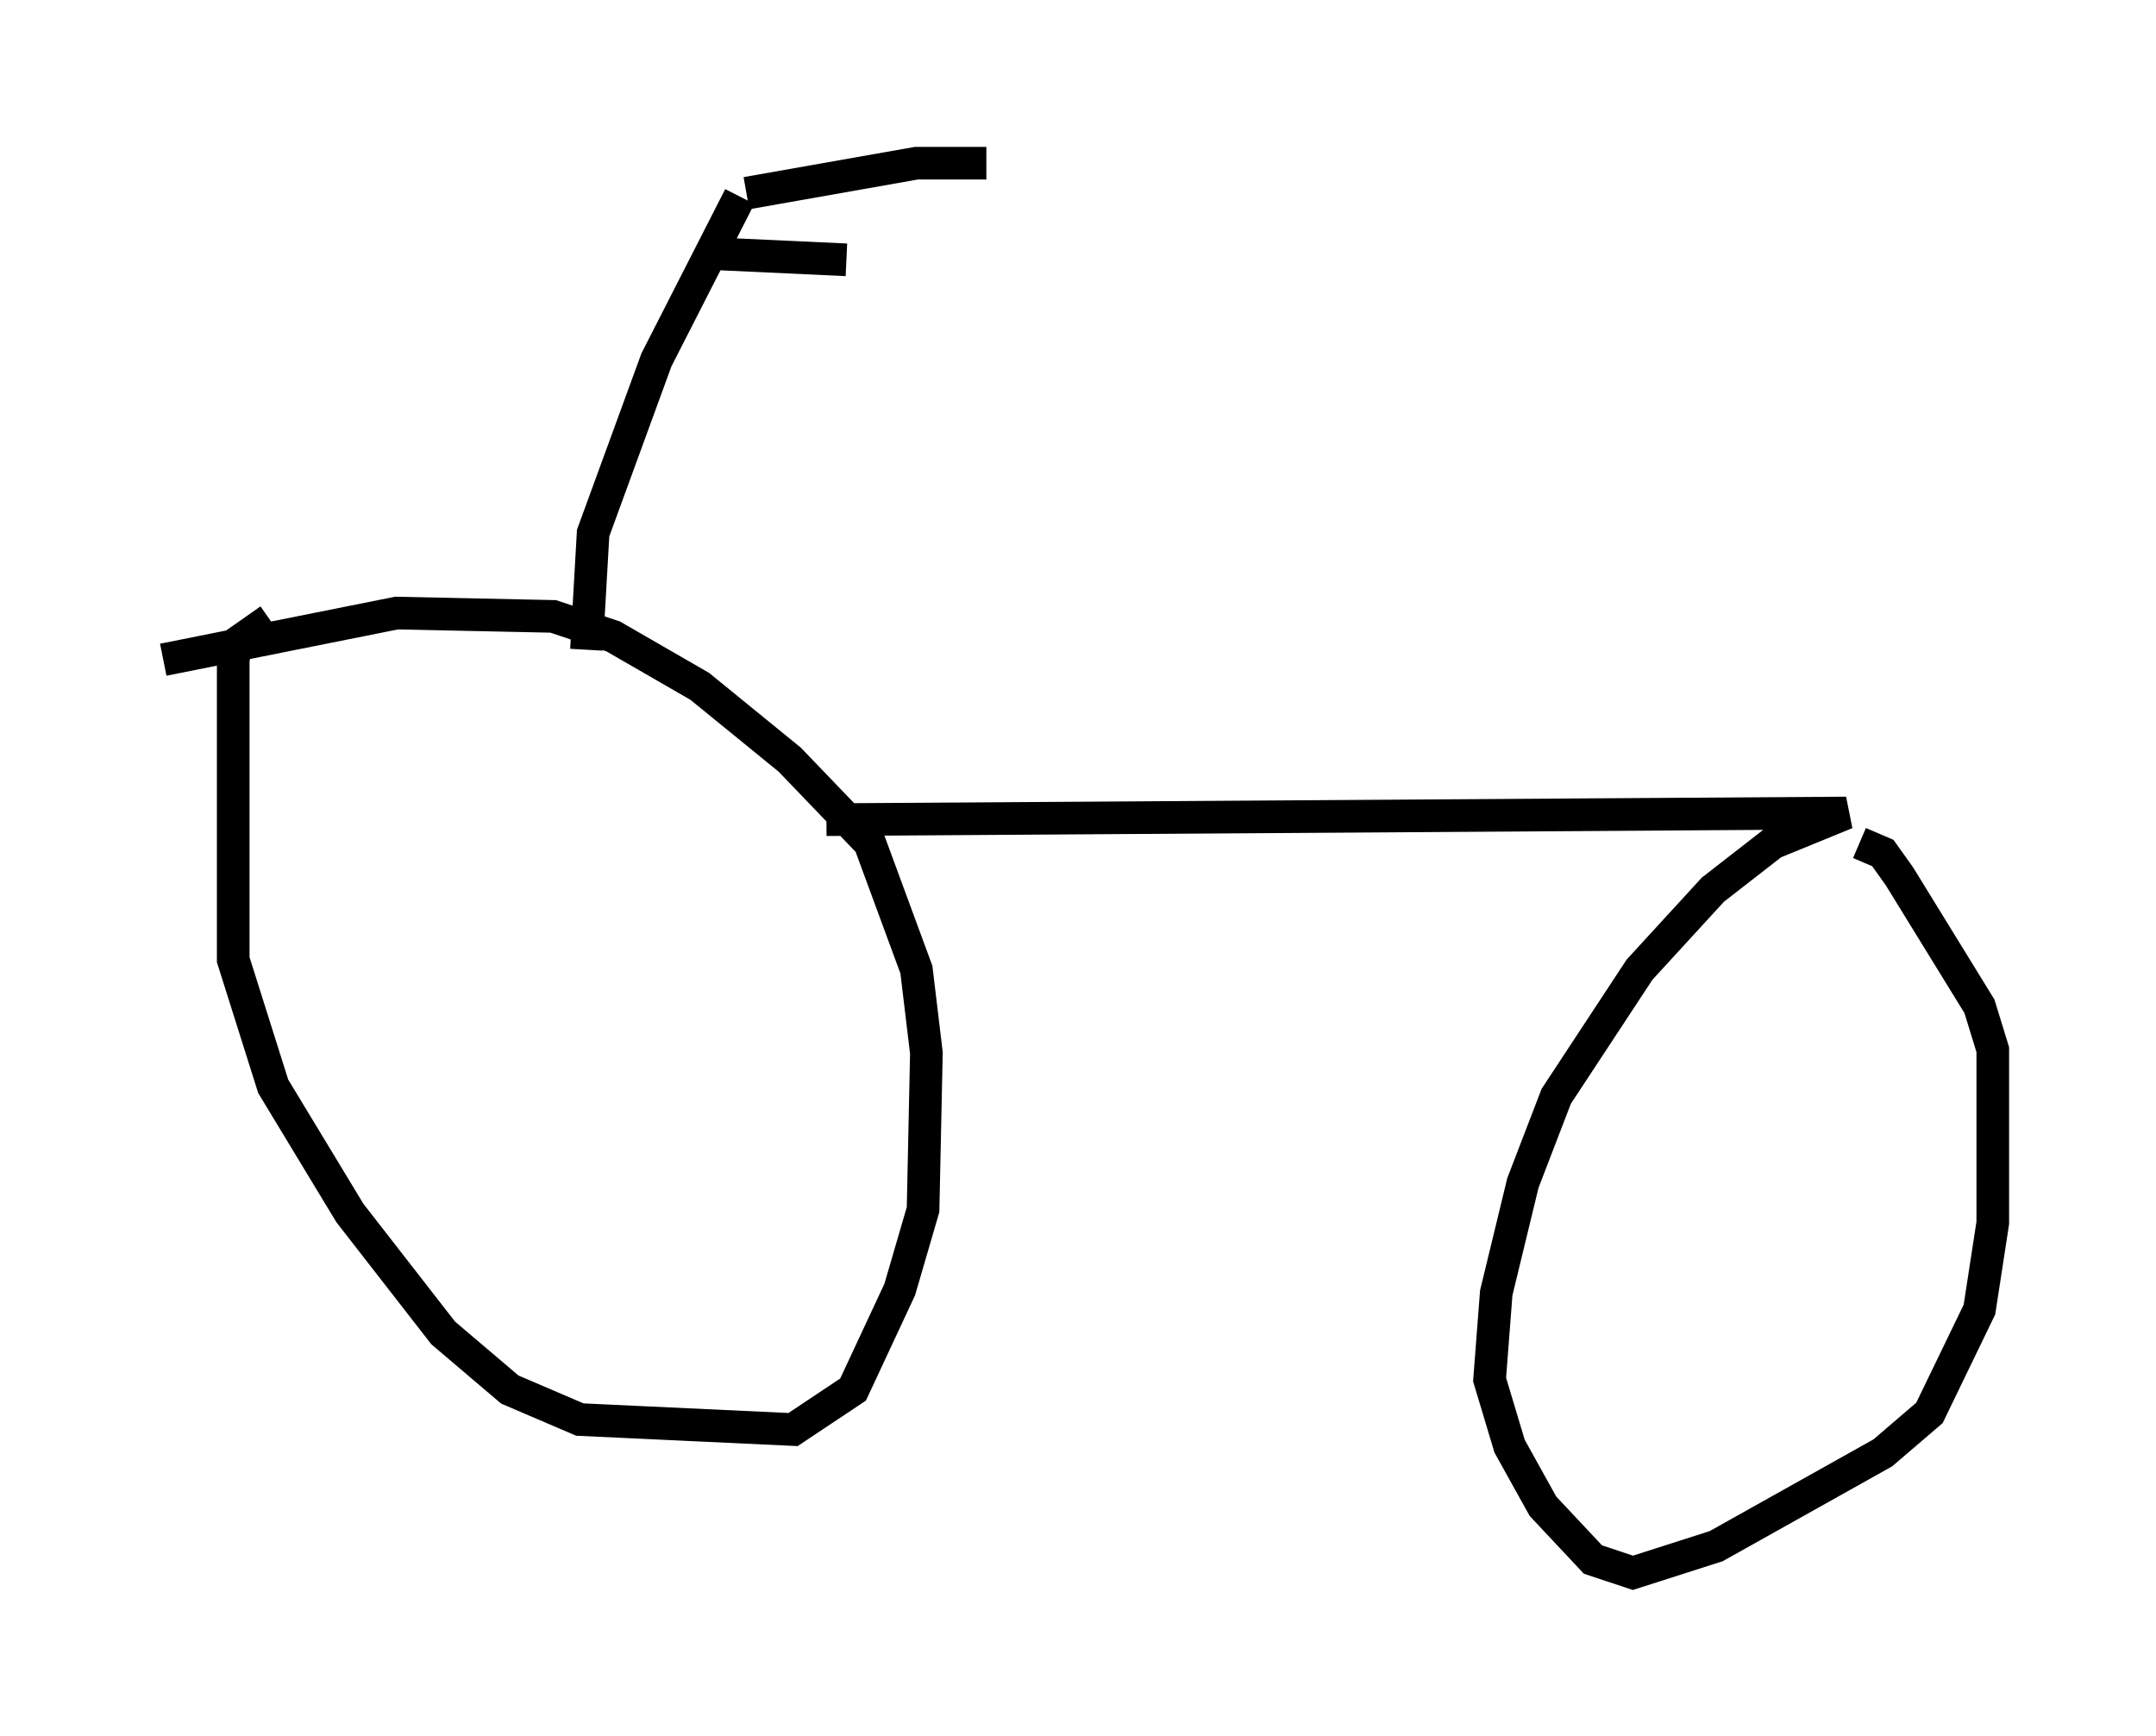 <?xml version="1.0" encoding="utf-8" ?>
<svg baseProfile="full" height="53.182" version="1.1" width="66.044" xmlns="http://www.w3.org/2000/svg" xmlns:ev="http://www.w3.org/2001/xml-events" xmlns:xlink="http://www.w3.org/1999/xlink"><defs /><rect fill="white" height="53.182" width="66.044" x="0" y="0" /><path d="M11.227, 18.679 m-2.96, 0.306 l-1.021, 0.715 -0.102, 0.51 l0.0, 9.188 1.225, 3.879 l2.348, 3.879 2.858, 3.675 l2.042, 1.735 2.144, 0.919 l6.533, 0.306 1.838, -1.225 l1.429, -3.063 0.715, -2.45 l0.102, -4.798 -0.306, -2.552 l-1.429, -3.879 -2.45, -2.552 l-2.756, -2.246 -2.654, -1.531 l-1.838, -0.613 -4.798, -0.102 l-7.146, 1.429 m20.315, 4.9 l31.238, -0.204 -2.246, 0.919 l-1.838, 1.429 -2.246, 2.45 l-2.552, 3.879 -1.021, 2.654 l-0.817, 3.369 -0.204, 2.654 l0.613, 2.042 1.021, 1.838 l1.531, 1.633 1.225, 0.408 l2.552, -0.817 5.104, -2.858 l1.429, -1.225 1.531, -3.165 l0.408, -2.654 0.0, -5.308 l-0.408, -1.327 -2.45, -3.981 l-0.51, -0.715 -0.715, -0.306 m-38.996, -5.921 l0.204, -3.573 1.94, -5.308 l2.552, -5.002 m0.204, -0.102 l5.206, -0.919 2.144, 0.0 m-8.677, 2.756 l4.39, 0.204 " fill="none" stroke="black" stroke-width="1" /></svg>